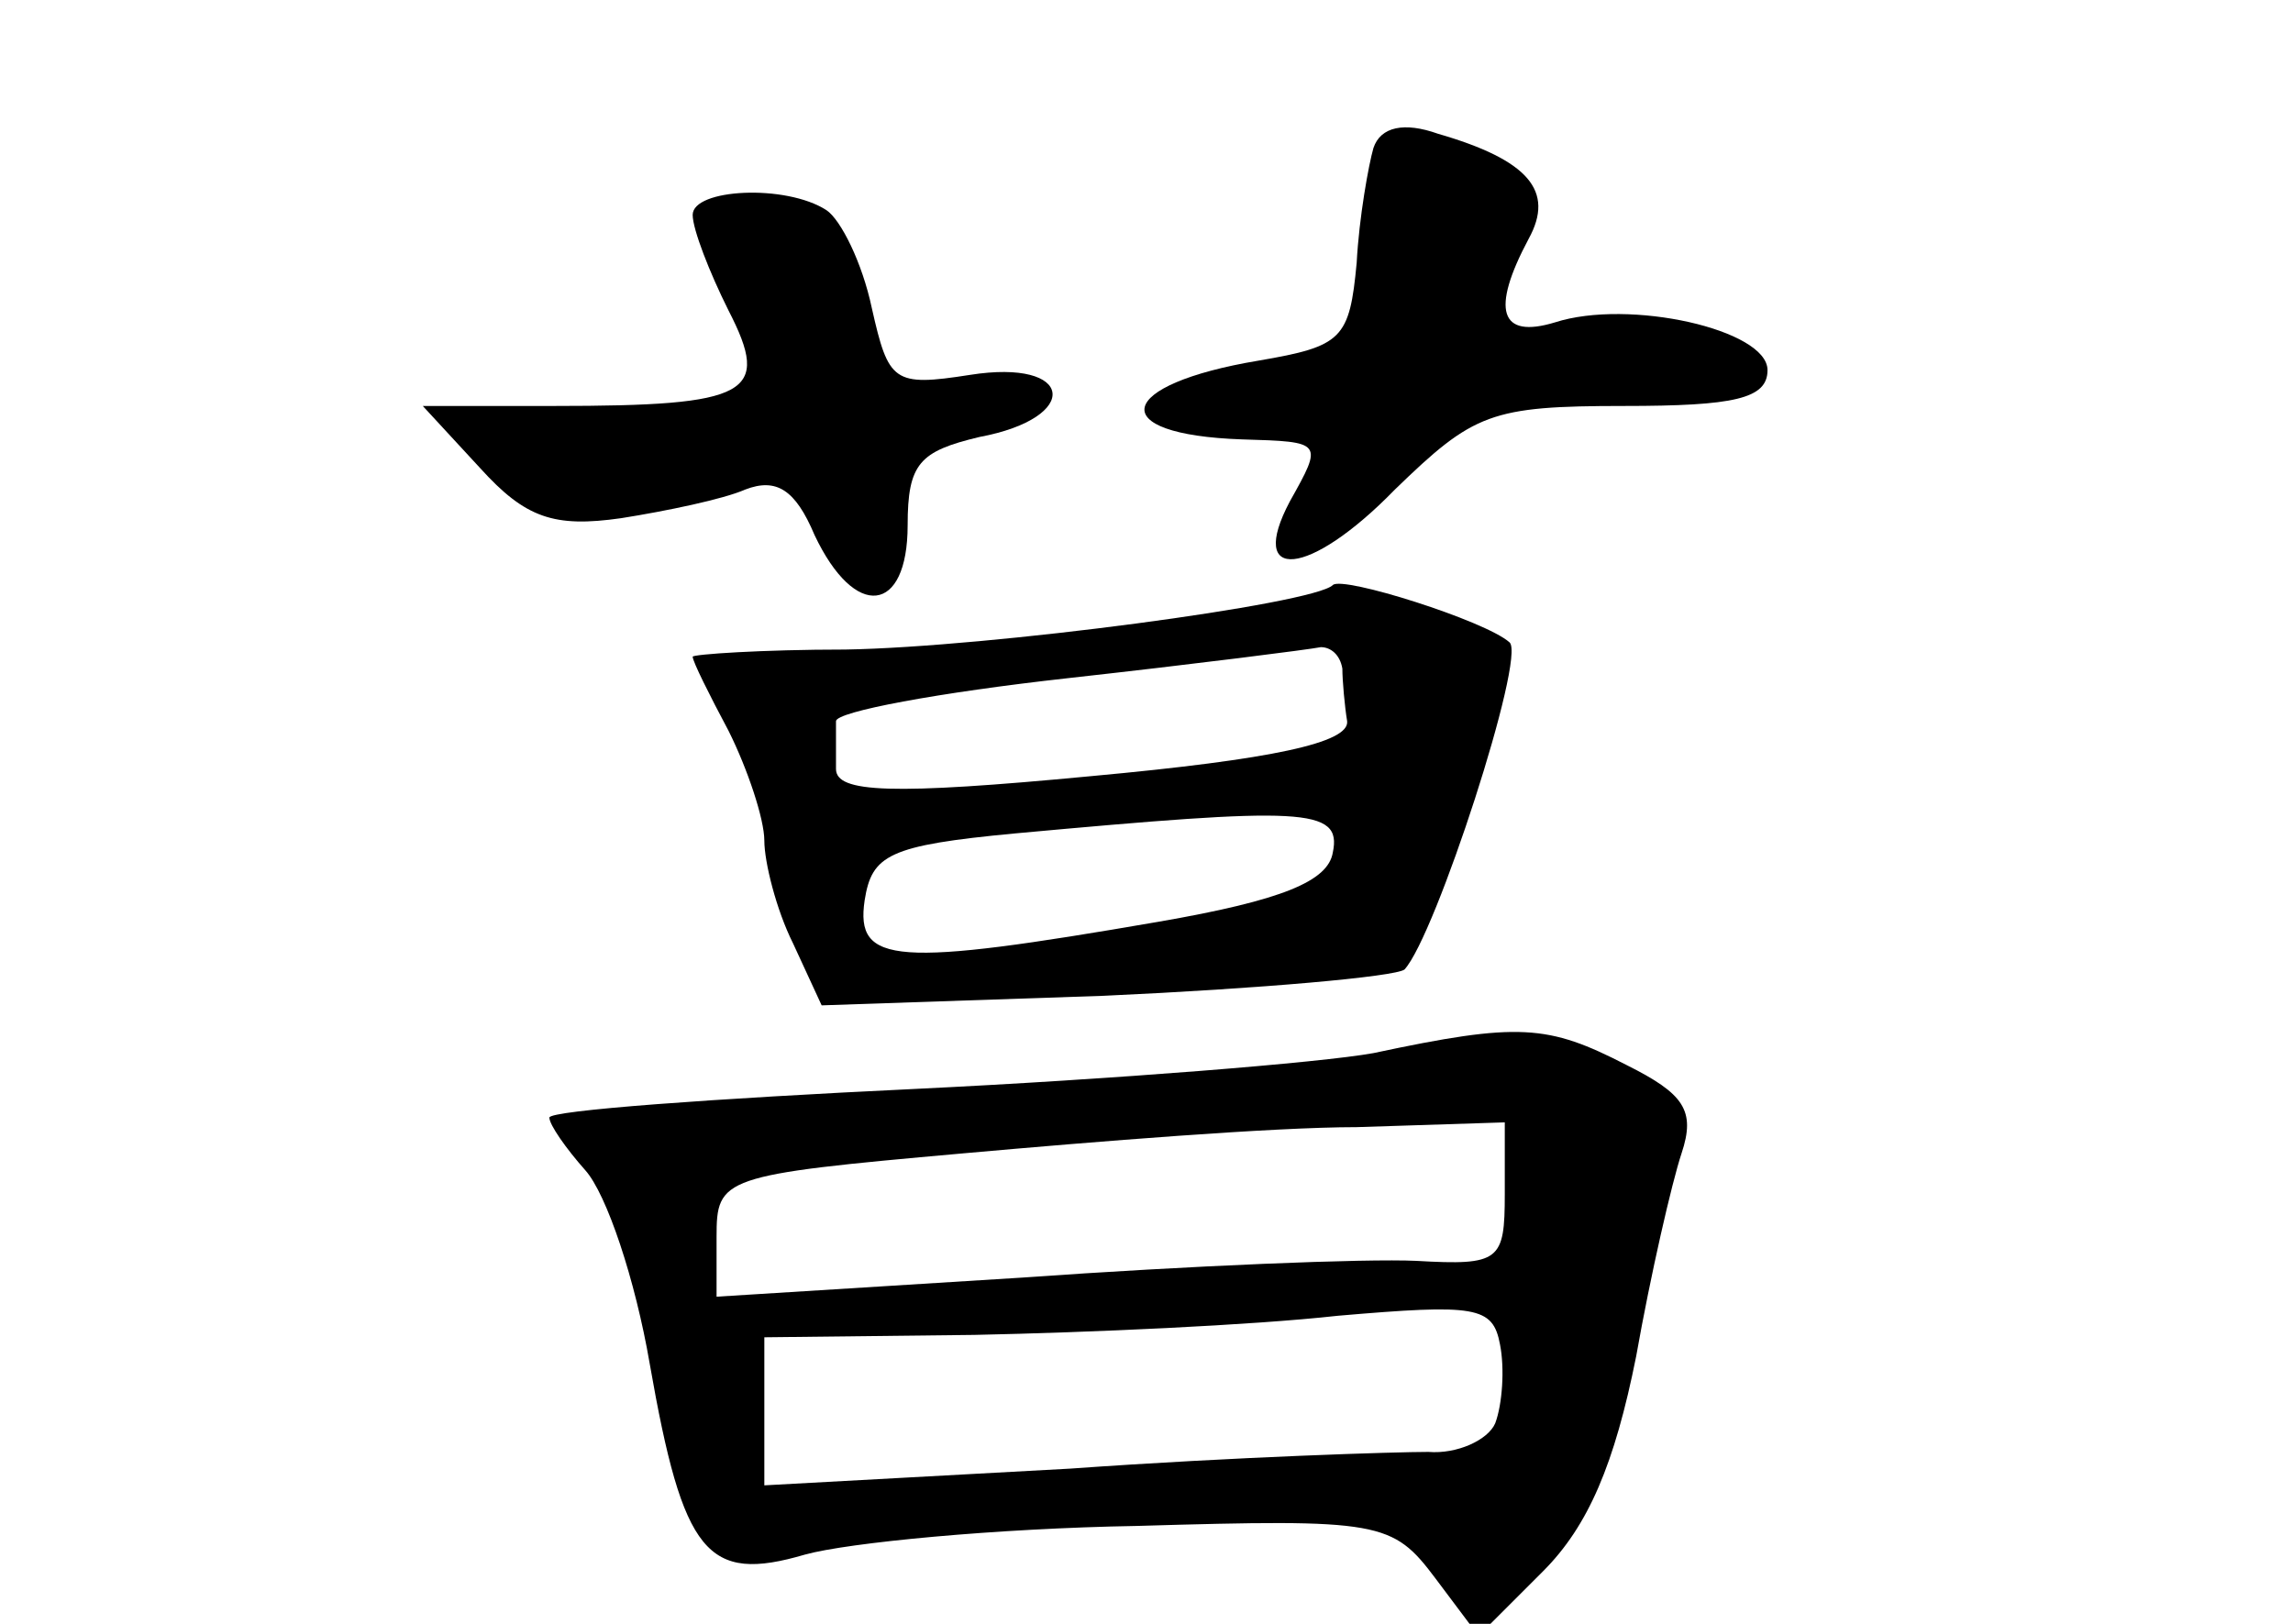 <?xml version="1.0" standalone="no"?>
<!DOCTYPE svg PUBLIC "-//W3C//DTD SVG 20010904//EN"
 "http://www.w3.org/TR/2001/REC-SVG-20010904/DTD/svg10.dtd">
<svg version="1.0" xmlns="http://www.w3.org/2000/svg"
 width="96pt" height="68pt" viewBox="0 0 96 68"
 preserveAspectRatio="xMidYMid meet">
<g transform="translate(0,68) scale(0.1,-0.1)"
fill="#000000" stroke="none">
<path d="M575 618 c-2 -7 -6 -29 -7 -48 -3 -32 -6 -35 -41 -41 -60 -10 -65
-31 -7 -33 34 -1 34 -1 20 -26 -18 -34 8 -32 44 5 33 32 40 35 96 35 46 0 60
3 60 15 0 17 -58 30 -89 20 -23 -7 -27 5 -11 35 11 20 0 33 -38 44 -14 5 -24
3 -27 -6z"/>
<path d="M290 590 c0 -6 7 -24 15 -40 18 -35 9 -40 -73 -40 l-55 0 24 -26 c19
-21 31 -25 59 -21 19 3 43 8 52 12 13 5 21 0 29 -19 17 -36 39 -33 39 4 0 26
5 31 30 37 43 8 40 33 -4 26 -32 -5 -34 -3 -41 28 -4 19 -13 37 -19 41 -17 11
-56 9 -56 -2z"/>
<path d="M558 435 c-8 -8 -144 -26 -204 -27 -35 0 -64 -2 -64 -3 0 -2 7 -16
15 -31 8 -16 15 -37 15 -46 0 -9 5 -29 12 -43 l12 -26 118 4 c66 3 122 8 126
11 13 14 51 131 44 137 -10 9 -70 28 -74 24z m4 -35 c0 -5 1 -16 2 -22 1 -9
-31 -16 -107 -23 -84 -8 -107 -7 -107 3 0 6 0 15 0 20 0 4 43 12 97 18 54 6
101 12 106 13 4 0 8 -3 9 -9z m-4 -77 c-2 -12 -21 -20 -73 -29 -110 -19 -127
-18 -123 9 3 19 10 23 63 28 120 11 137 11 133 -8z"/>
<path d="M575 239 c-22 -4 -109 -11 -192 -15 -84 -4 -153 -9 -153 -12 0 -3 7
-13 15 -22 9 -10 21 -46 27 -81 14 -80 24 -92 65 -80 18 5 80 11 139 12 102 3
107 2 125 -22 l18 -24 27 27 c19 19 30 45 39 90 6 34 15 73 19 85 6 18 1 25
-23 37 -33 17 -45 18 -106 5z m55 -59 c0 -28 -2 -30 -37 -28 -21 1 -95 -2
-165 -7 l-128 -8 0 25 c0 25 2 26 103 35 56 5 130 11 165 11 l62 2 0 -30z m-4
-96 c-3 -7 -16 -13 -28 -12 -13 0 -80 -2 -150 -7 l-128 -7 0 31 0 31 88 1 c48
1 116 4 152 8 58 5 65 4 68 -12 2 -10 1 -25 -2 -33z"/>
</g>
</svg>

